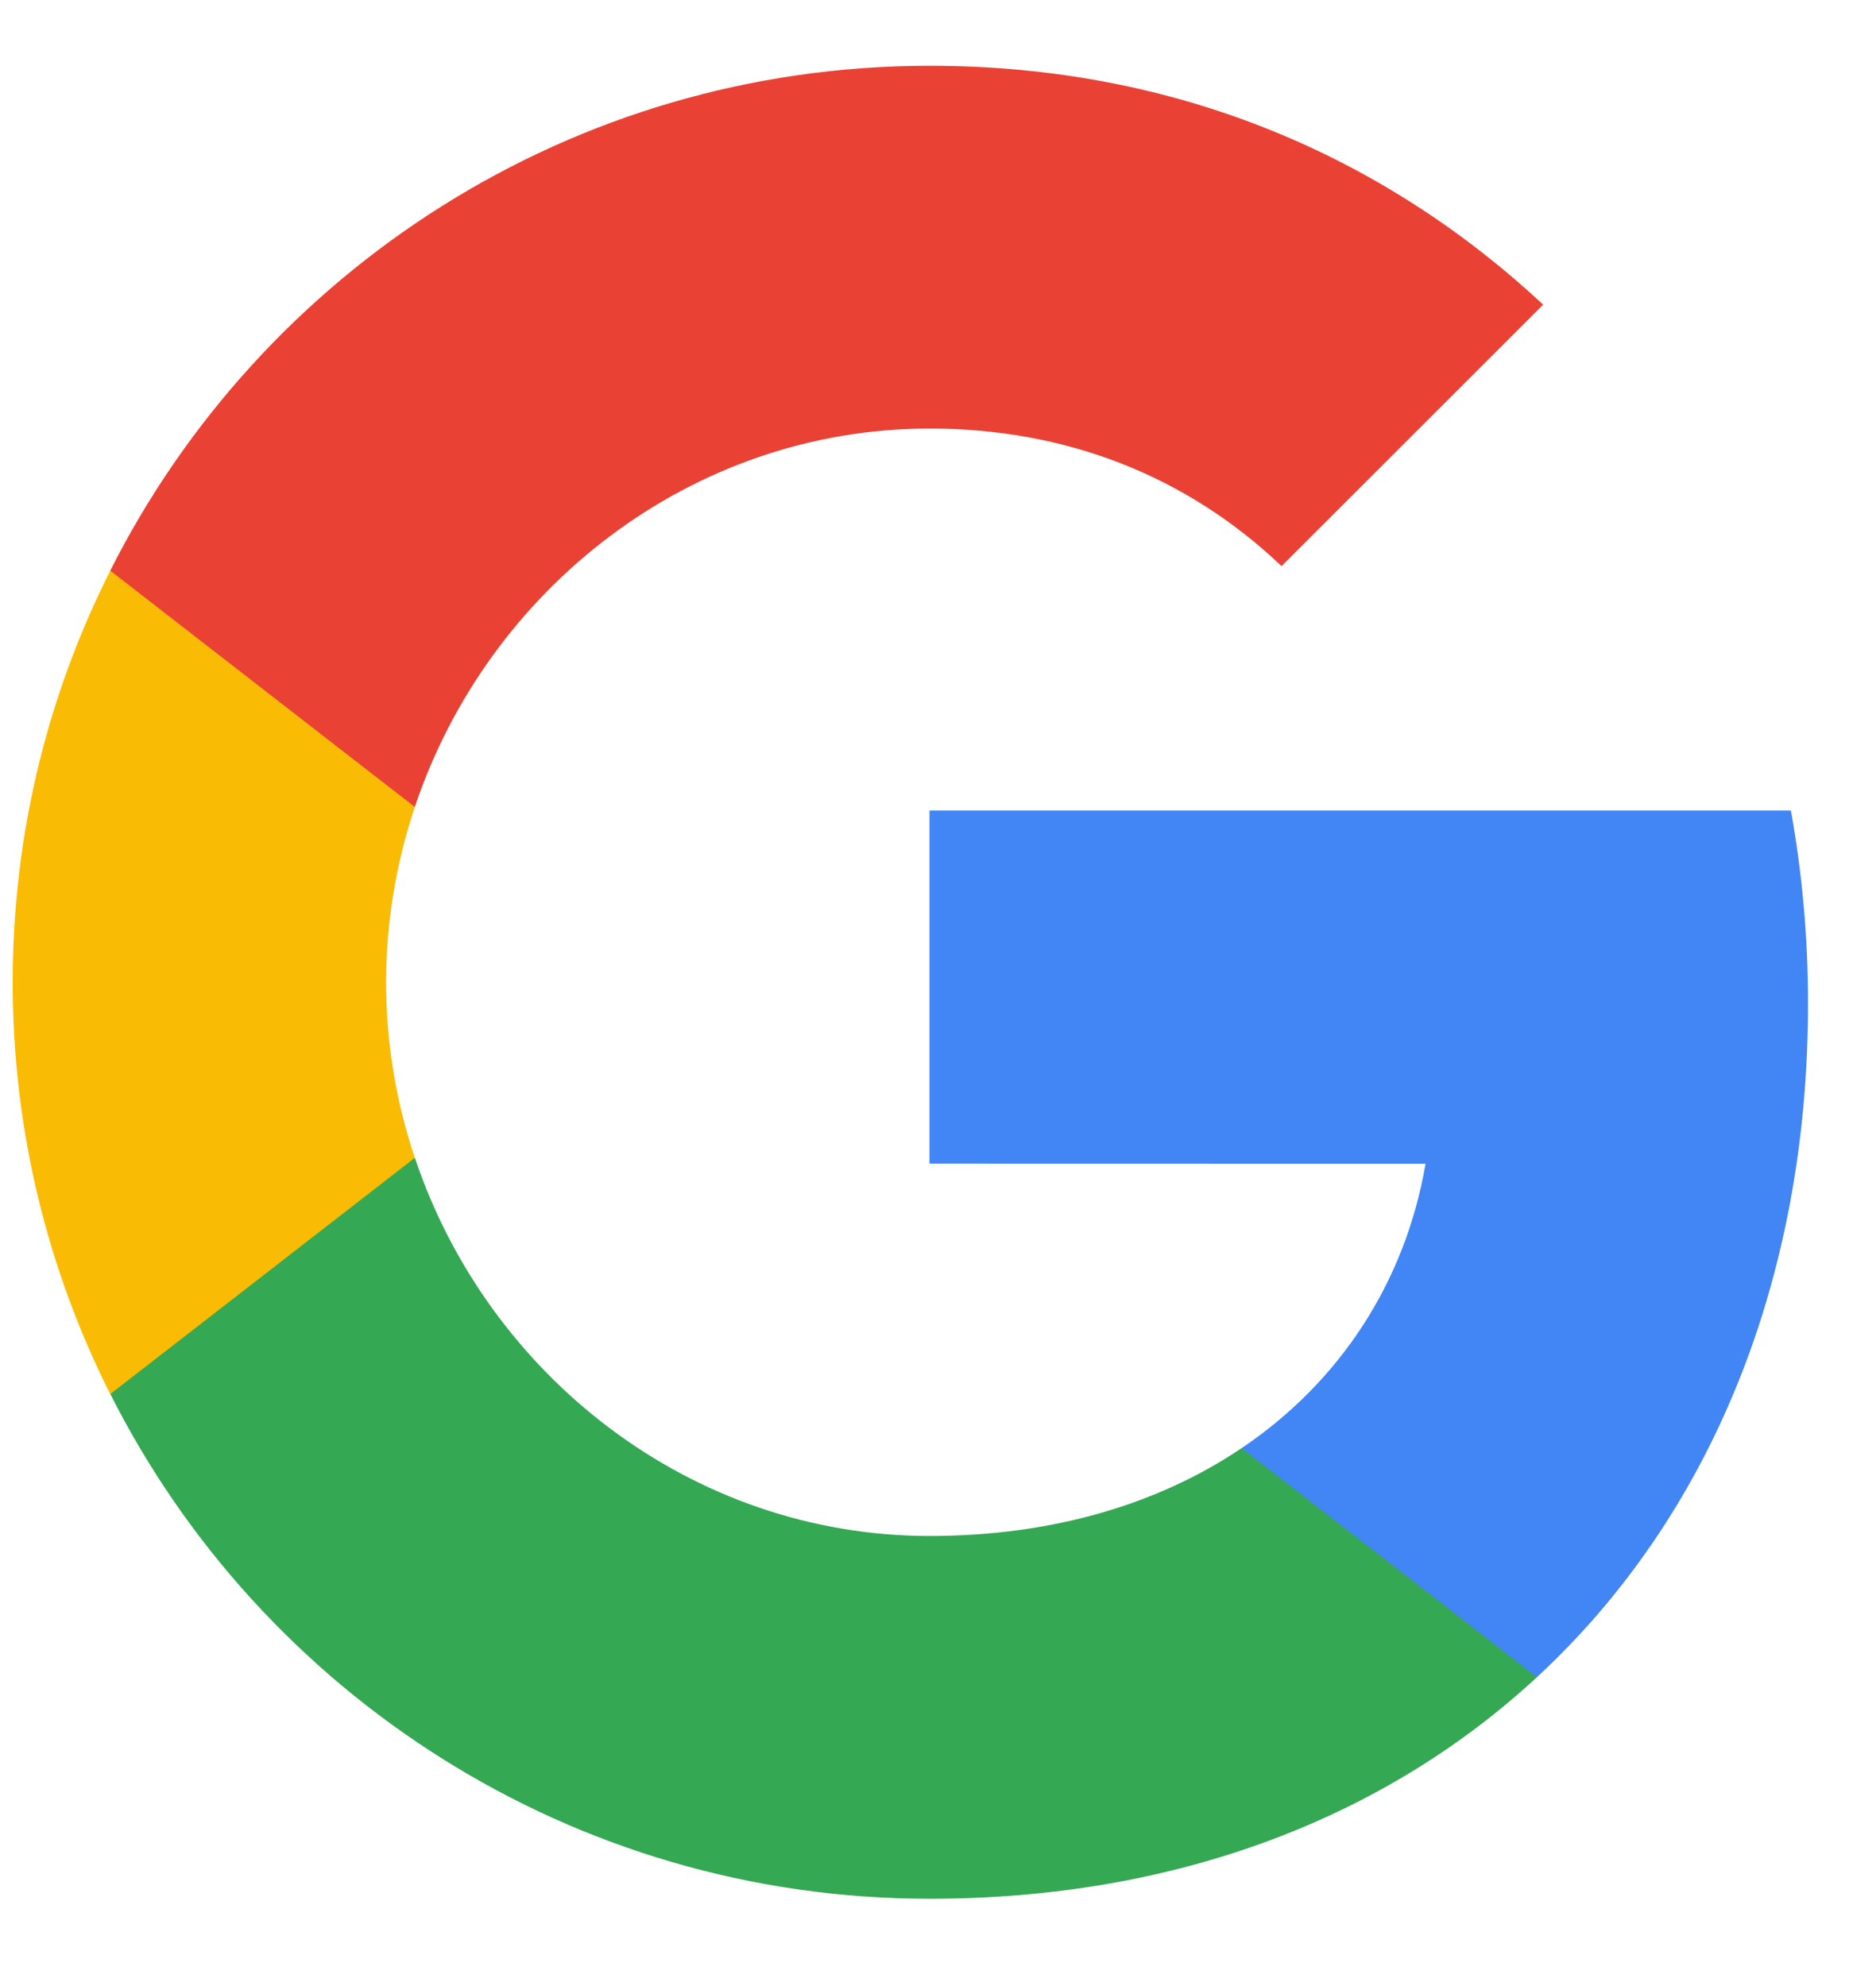 <svg width="17" height="18" viewBox="0 0 17 18" fill="none" xmlns="http://www.w3.org/2000/svg">
    <path d="M16.384 9.093C16.384 8.485 16.329 7.904 16.229 7.346H8.423V10.546L12.918 10.547C12.736 11.612 12.149 12.52 11.25 13.126V15.202H13.926C15.489 13.756 16.384 11.618 16.384 9.093Z" fill="#4285F4"/>
    <path d="M11.251 13.125C10.506 13.627 9.547 13.921 8.425 13.921C6.257 13.921 4.418 12.461 3.759 10.492H0.999V12.633C2.367 15.347 5.177 17.209 8.425 17.209C10.669 17.209 12.555 16.471 13.927 15.201L11.251 13.125Z" fill="#34A853"/>
    <path d="M3.499 8.904C3.499 8.351 3.591 7.817 3.759 7.314V5.173H0.999C0.433 6.295 0.115 7.562 0.115 8.904C0.115 10.246 0.434 11.513 0.999 12.635L3.759 10.494C3.591 9.991 3.499 9.457 3.499 8.904Z" fill="#FABB05"/>
    <path d="M8.425 3.884C9.65 3.884 10.747 4.306 11.613 5.131L13.984 2.761C12.544 1.42 10.666 0.596 8.425 0.596C5.178 0.596 2.367 2.458 0.999 5.172L3.759 7.314C4.418 5.345 6.257 3.884 8.425 3.884Z" fill="#E94235"/>
</svg>
